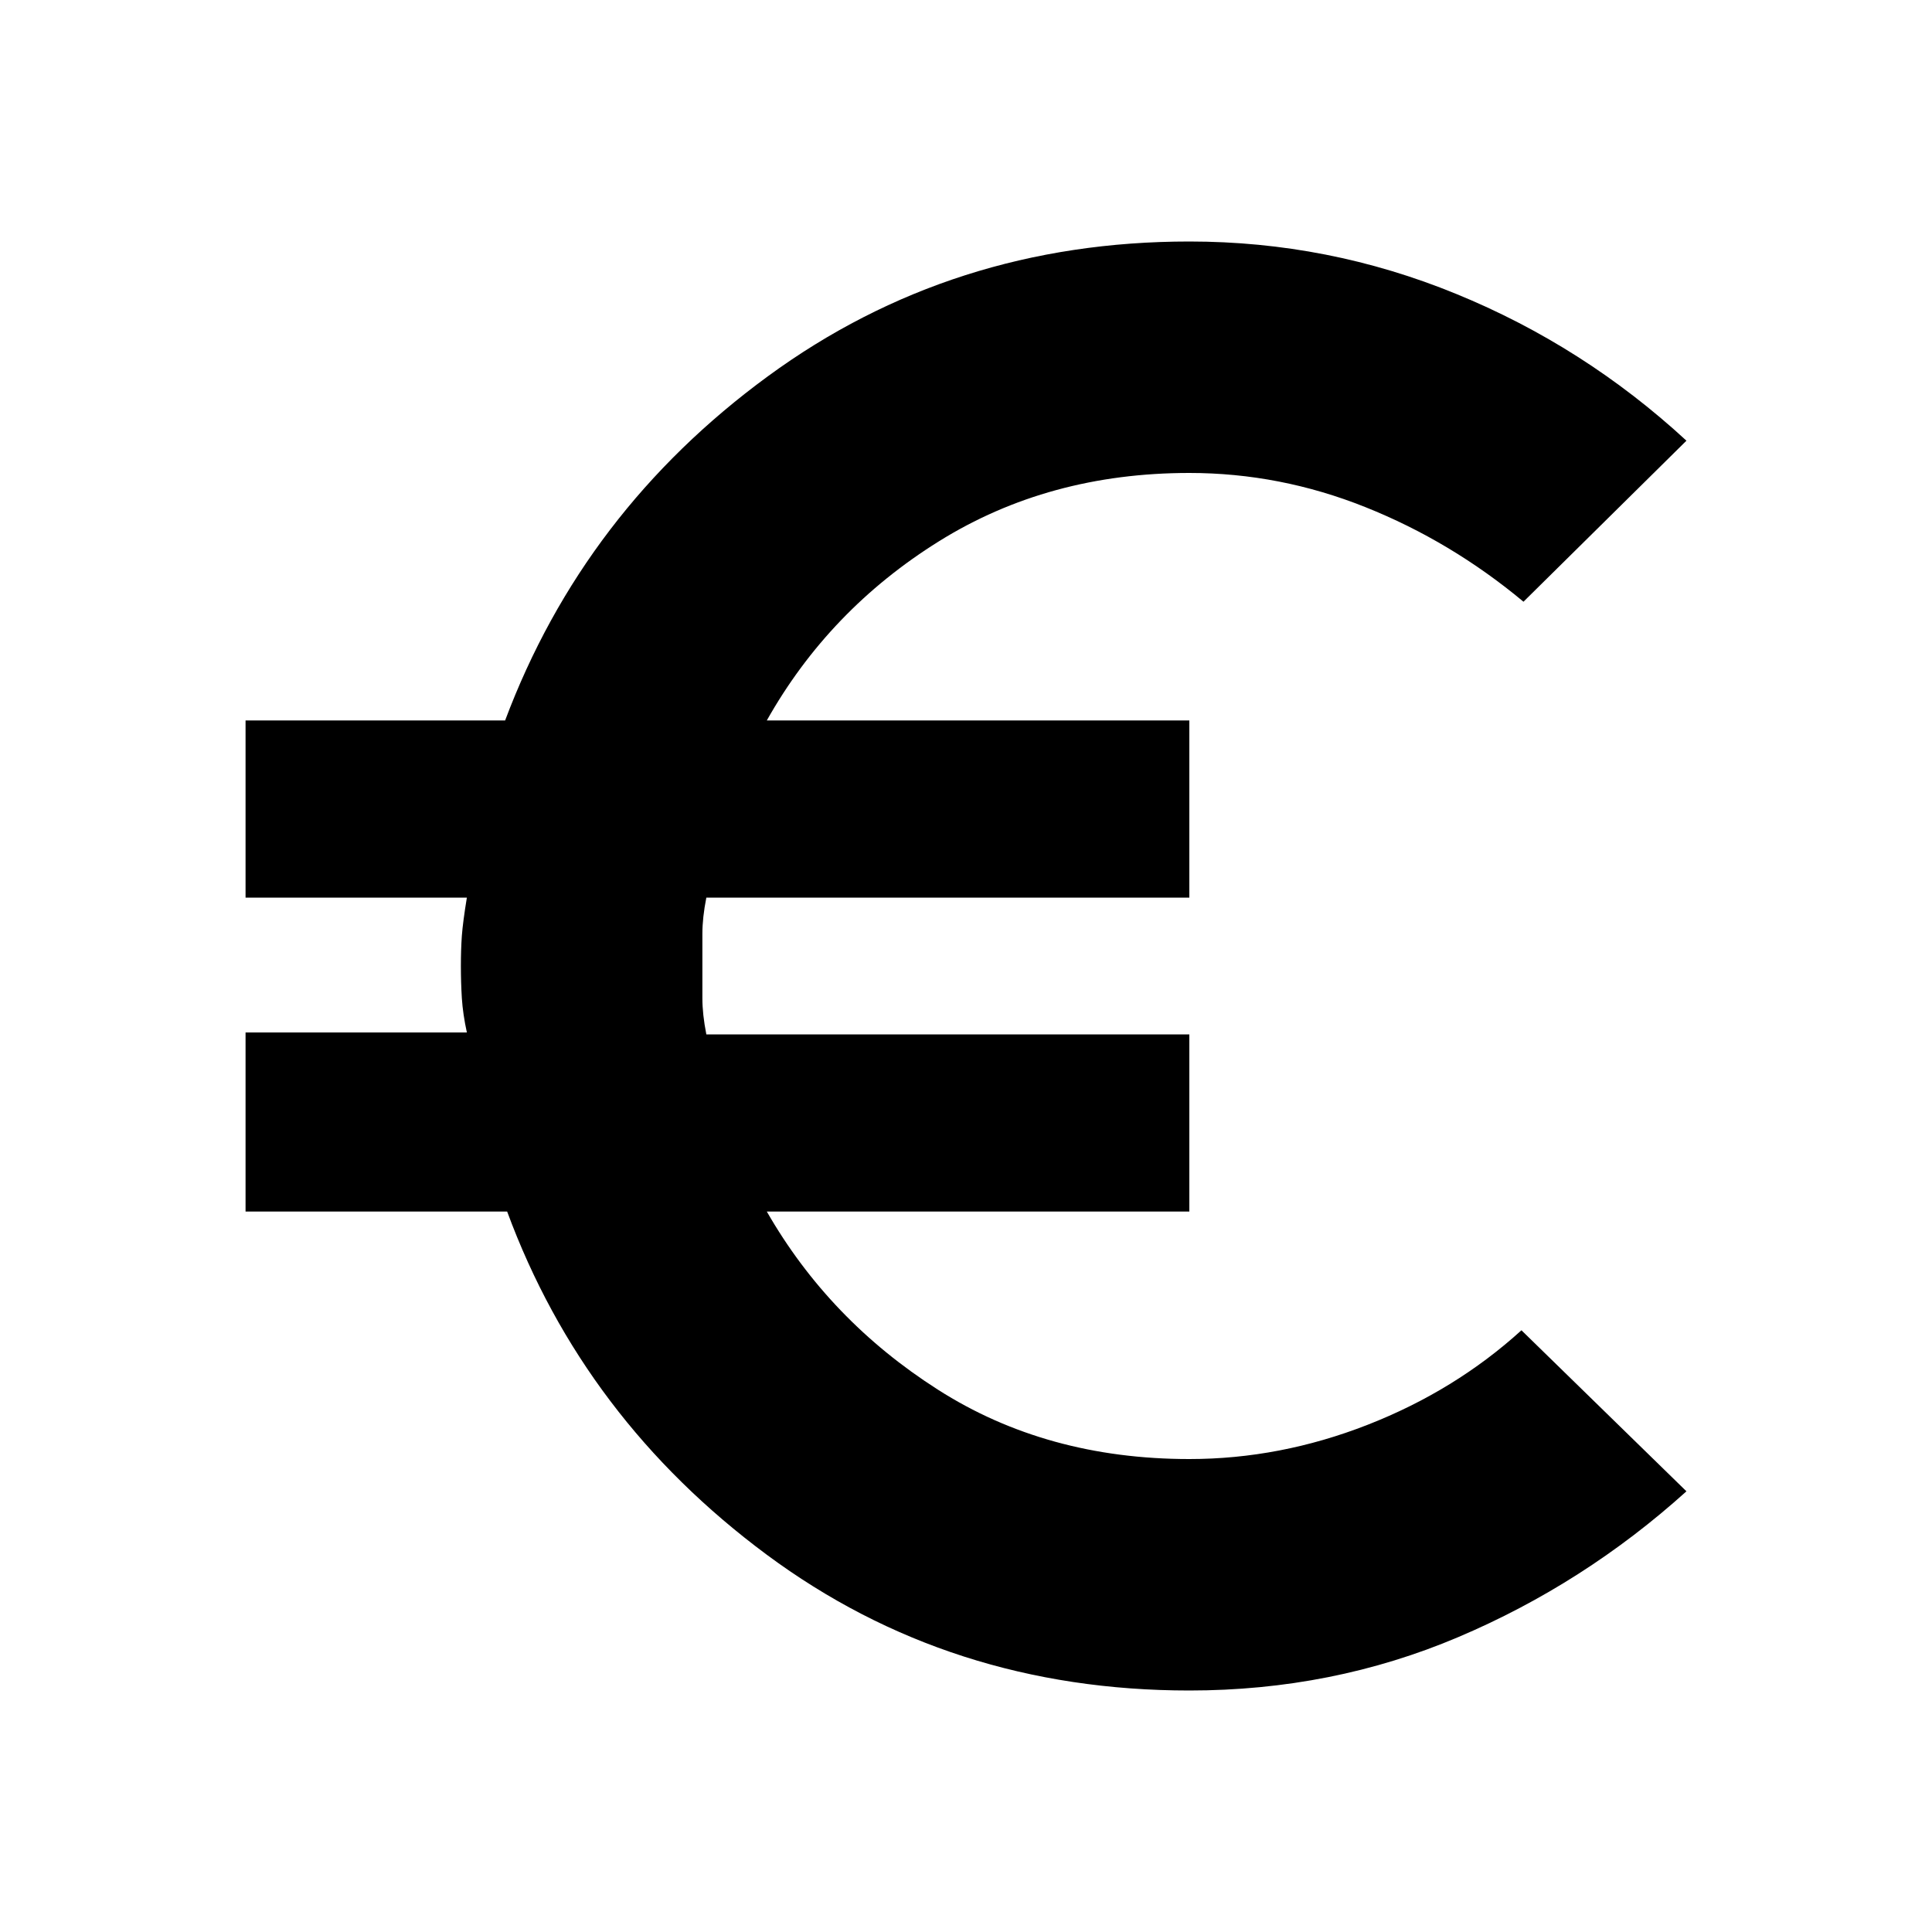 <svg xmlns="http://www.w3.org/2000/svg" height="20" width="20"><path d="M12.312 17.5Q9.833 17.5 7.937 16.094Q6.042 14.688 5.25 12.542H2.542V10.688H4.833Q4.792 10.5 4.781 10.333Q4.771 10.167 4.771 10Q4.771 9.833 4.781 9.688Q4.792 9.542 4.833 9.292H2.542V7.458H5.229Q6.042 5.292 7.948 3.896Q9.854 2.5 12.312 2.5Q13.75 2.5 15.073 3.042Q16.396 3.583 17.458 4.562L15.771 6.229Q15.021 5.604 14.135 5.25Q13.25 4.896 12.312 4.896Q10.854 4.896 9.719 5.604Q8.583 6.312 7.938 7.458H12.312V9.292H7.312Q7.271 9.5 7.271 9.667Q7.271 9.833 7.271 10Q7.271 10.167 7.271 10.333Q7.271 10.5 7.312 10.708H12.312V12.542H7.938Q8.583 13.667 9.708 14.385Q10.833 15.104 12.312 15.104Q13.25 15.104 14.156 14.75Q15.062 14.396 15.75 13.771L17.458 15.438Q16.396 16.396 15.094 16.948Q13.792 17.5 12.312 17.5Z"/></svg>